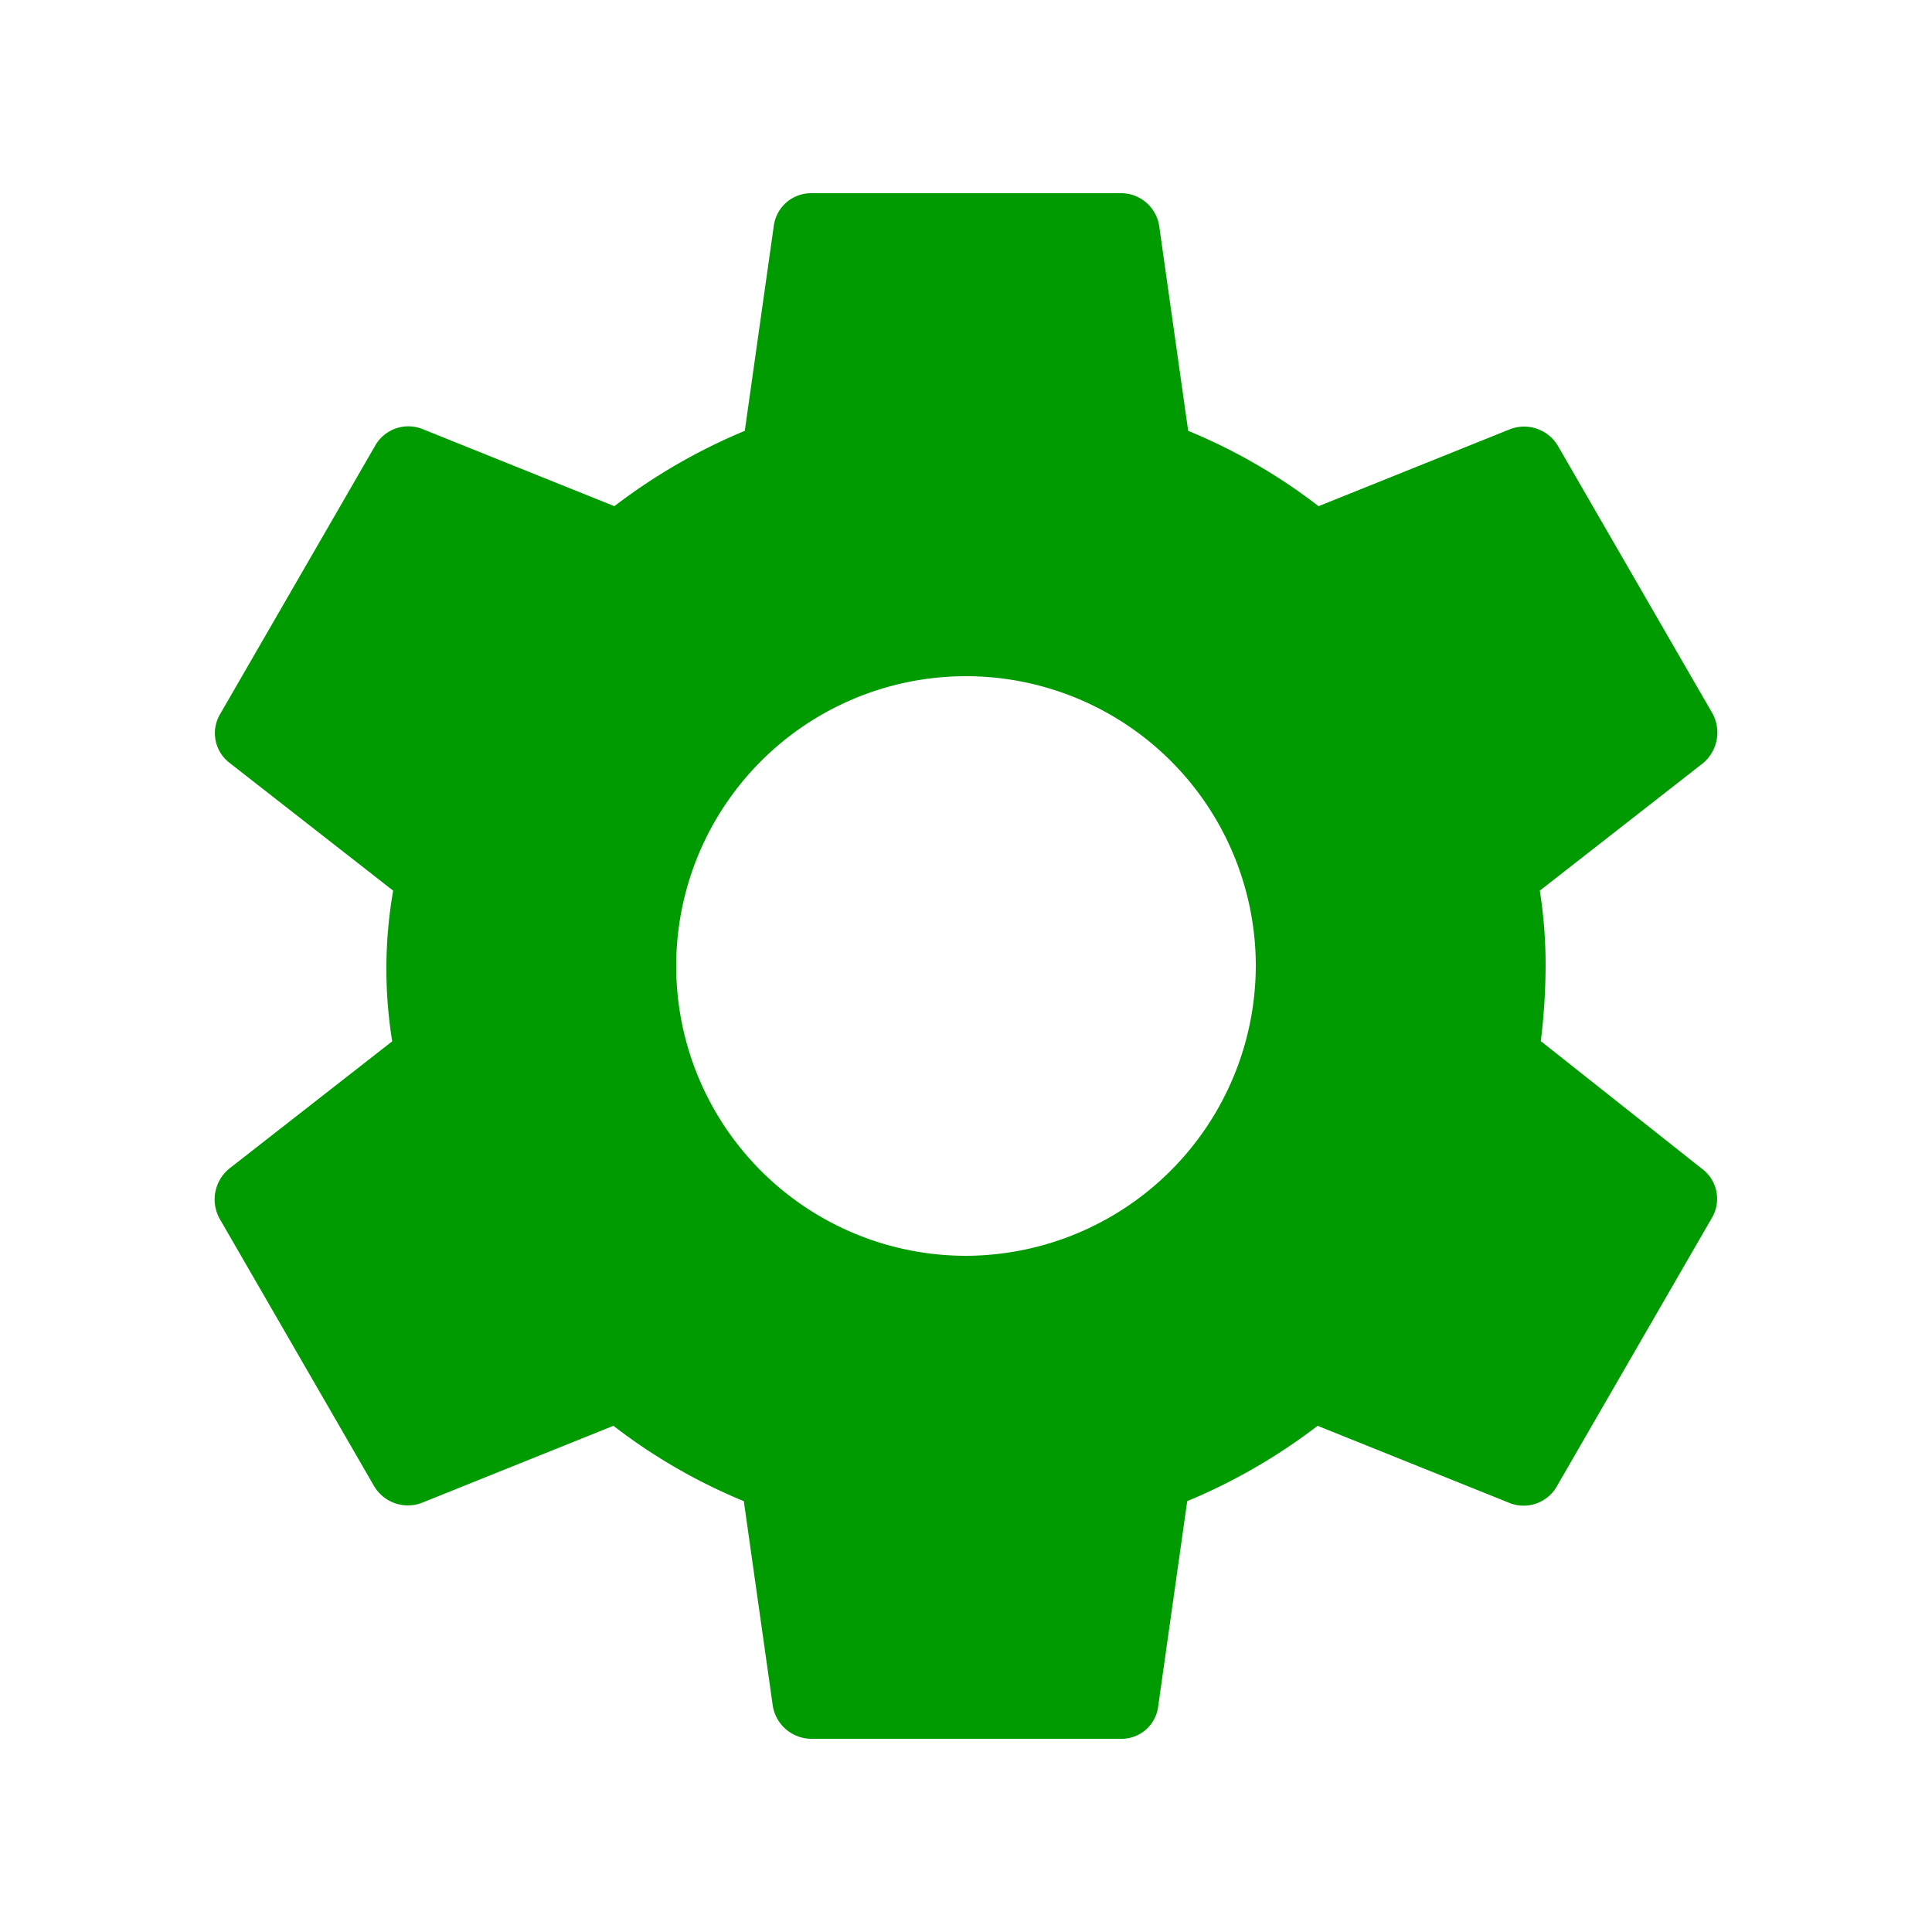 <svg xmlns="http://www.w3.org/2000/svg" id="baseline-settings-20px" width="30" height="30" viewBox="0 0 30 30">
    <defs>
        <style>
            .cls-1{fill:none}.cls-2{fill:#009b00}
        </style>
    </defs>
    <path id="Path_160" d="M0 0h30v30H0z" class="cls-1" data-name="Path 160"/>
    <path id="Path_161" d="M22.814 15.17a9.79 9.79 0 0 0 .075-1.17 7.4 7.4 0 0 0-.09-1.17l2.535-1.98a.62.62 0 0 0 .15-.765l-2.4-4.155a.61.61 0 0 0-.735-.27l-2.985 1.2a8.788 8.788 0 0 0-2.025-1.17l-.45-3.18a.6.6 0 0 0-.6-.51h-4.8a.584.584 0 0 0-.585.51l-.45 3.18a9.023 9.023 0 0 0-2.025 1.17l-2.985-1.2a.593.593 0 0 0-.735.27l-2.4 4.155a.581.581 0 0 0 .15.765l2.535 1.98a7.069 7.069 0 0 0-.015 2.34l-2.535 1.98a.62.62 0 0 0-.15.765l2.4 4.155a.61.61 0 0 0 .735.27l2.985-1.2a8.788 8.788 0 0 0 2.025 1.17l.45 3.18a.61.61 0 0 0 .6.51h4.8a.573.573 0 0 0 .585-.51l.45-3.18a9.023 9.023 0 0 0 2.025-1.17l2.985 1.2a.593.593 0 0 0 .735-.27l2.4-4.155a.581.581 0 0 0-.15-.765l-2.5-1.98zm-8.925 3.33a4.5 4.5 0 1 1 4.5-4.5 4.513 4.513 0 0 1-4.5 4.5z" class="cls-2" data-name="Path 161" transform="translate(1.111 1)"/>
</svg>
